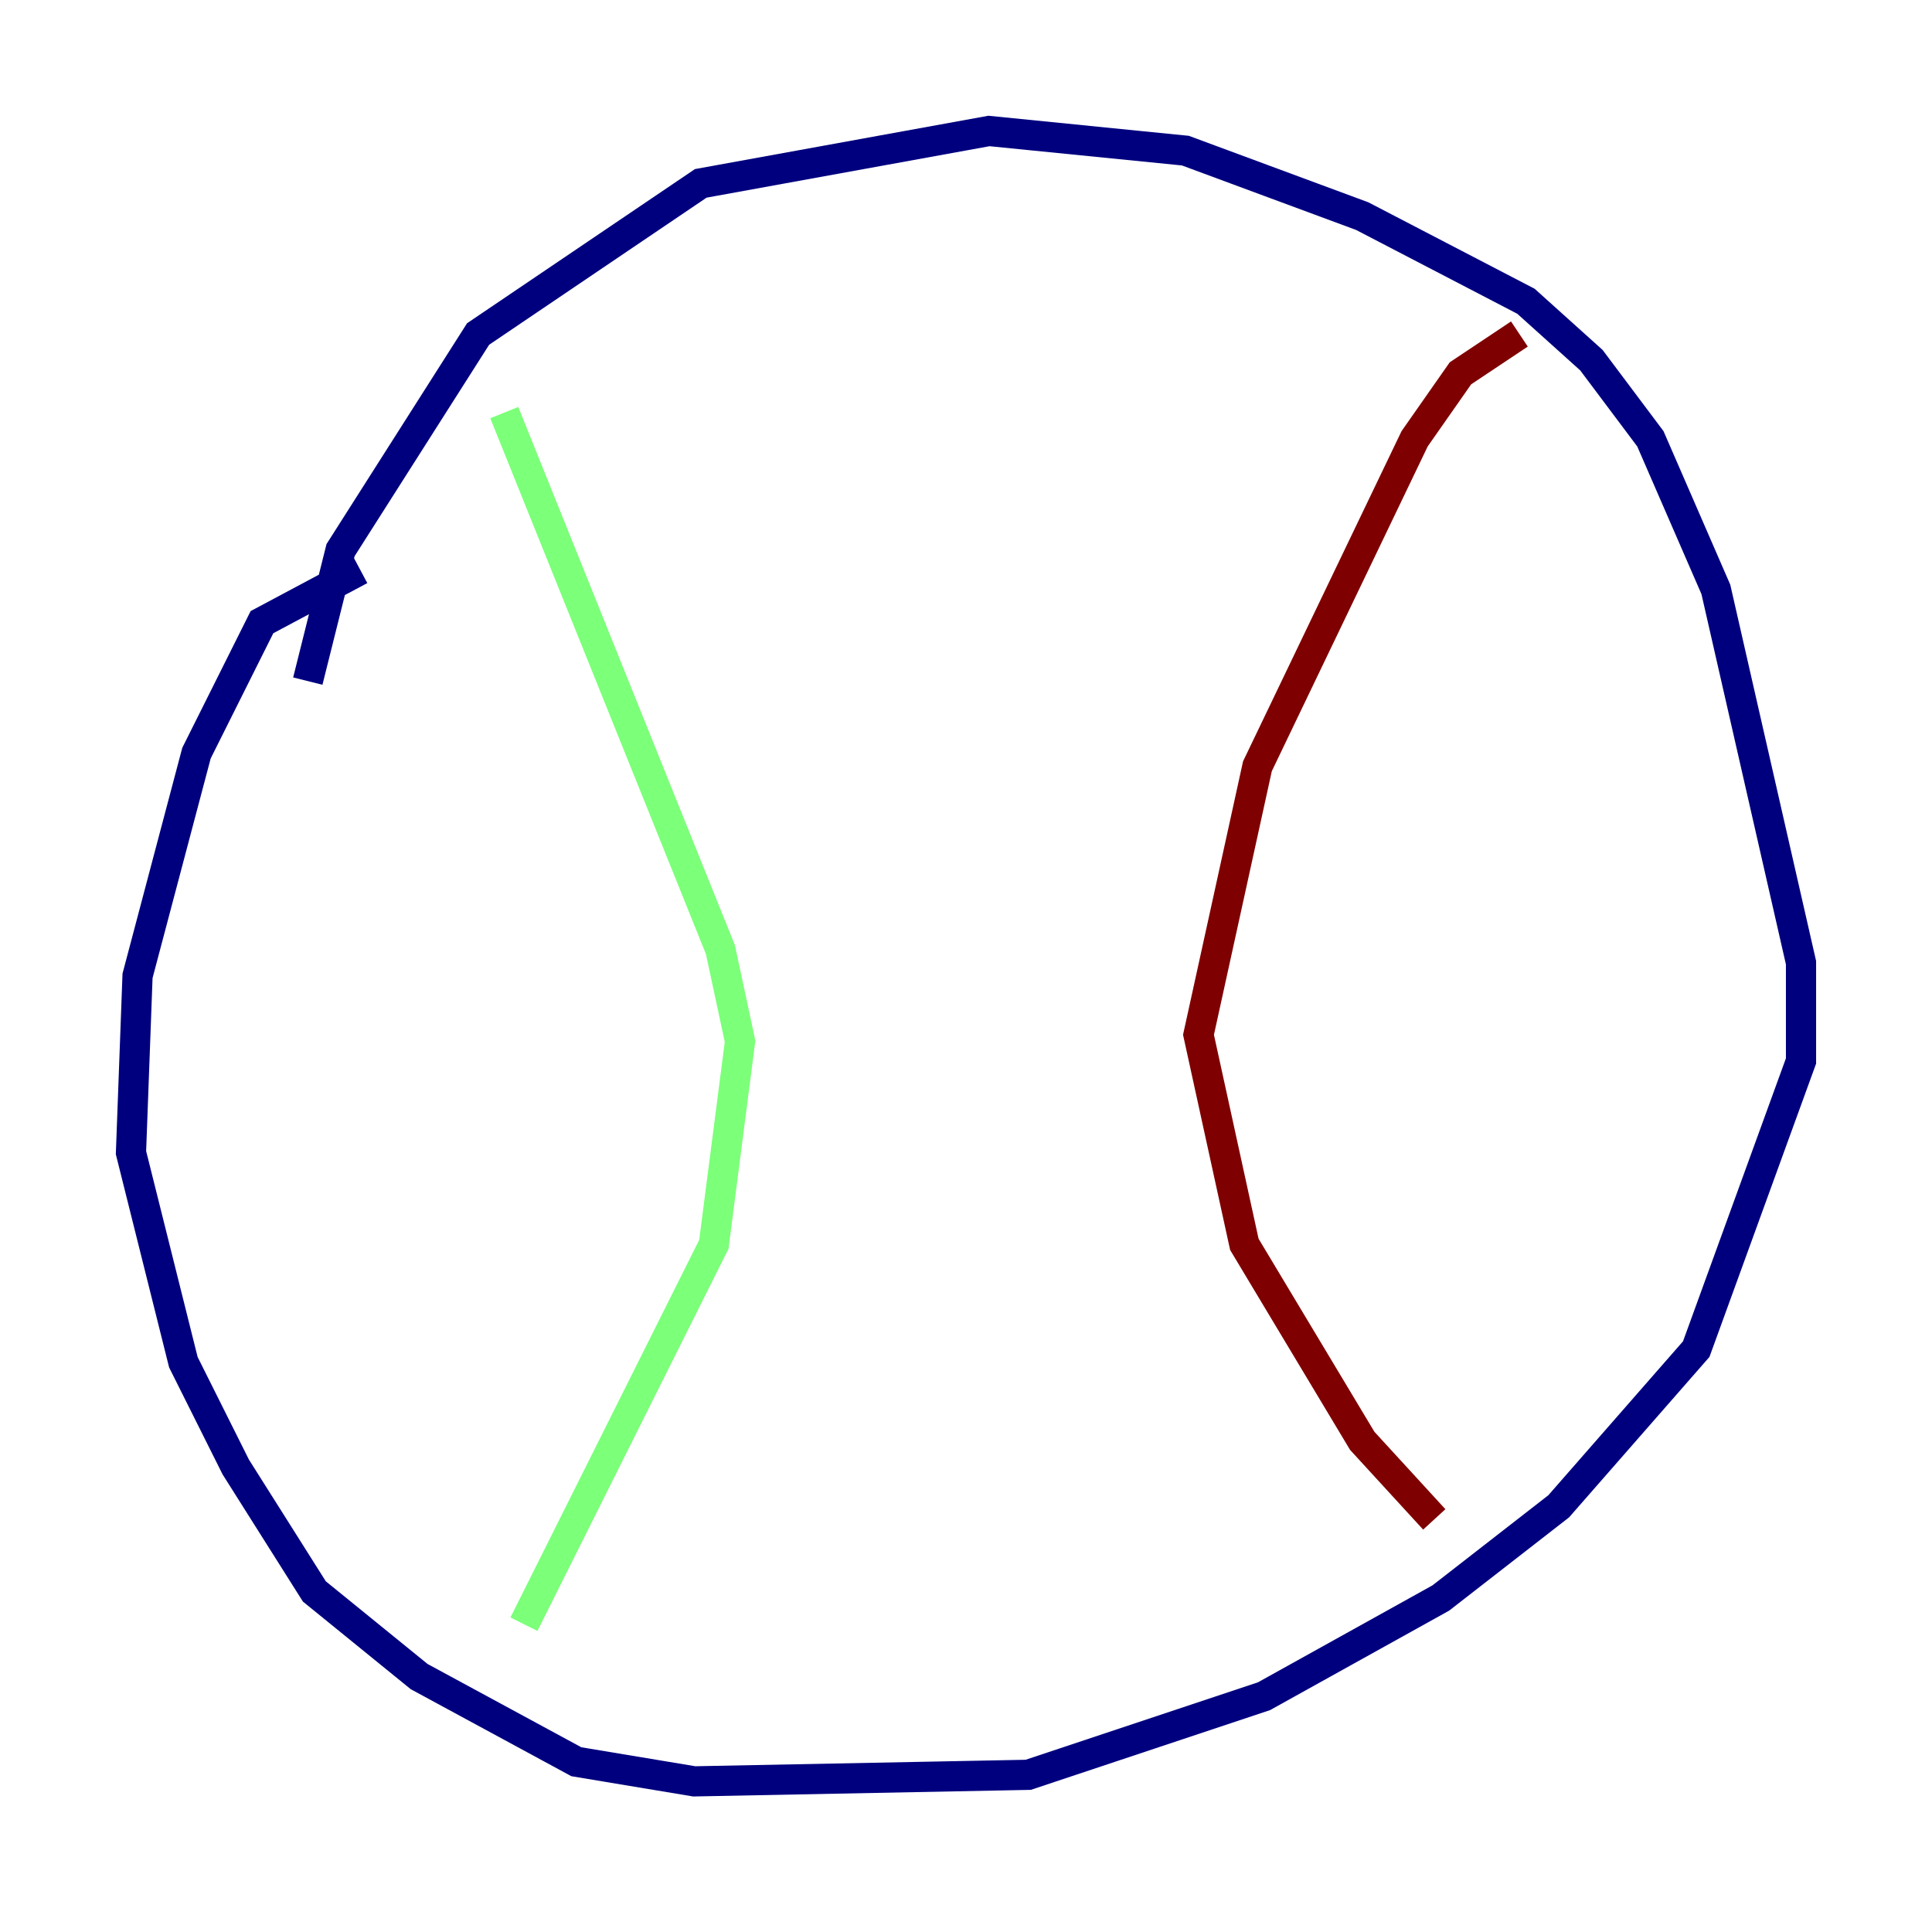 <?xml version="1.0" encoding="utf-8" ?>
<svg baseProfile="tiny" height="128" version="1.2" viewBox="0,0,128,128" width="128" xmlns="http://www.w3.org/2000/svg" xmlns:ev="http://www.w3.org/2001/xml-events" xmlns:xlink="http://www.w3.org/1999/xlink"><defs /><polyline fill="none" points="20.393,45.125 22.563,36.447 31.675,22.129 46.427,12.149 65.519,8.678 78.536,9.98 90.251,14.319 101.098,19.959 105.437,23.864 109.342,29.071 113.681,39.051 119.322,63.783 119.322,70.291 112.38,89.383 103.268,99.797 95.458,105.871 83.742,112.38 68.122,117.586 45.993,118.02 38.183,116.719 27.77,111.078 20.827,105.437 15.62,97.193 12.149,90.251 8.678,76.366 9.112,64.651 13.017,49.898 17.356,41.22 23.864,37.749" stroke="#00007f" stroke-width="2" /><polyline fill="none" points="33.41,27.336 47.729,62.915 49.031,68.99 47.295,82.441 34.712,107.607" stroke="#7cff79" stroke-width="2" /><polyline fill="none" points="100.664,22.129 96.759,24.732 93.722,29.071 83.308,50.766 79.403,68.556 82.441,82.441 90.251,95.458 95.024,100.664" stroke="#7f0000" stroke-width="2" /></svg>
